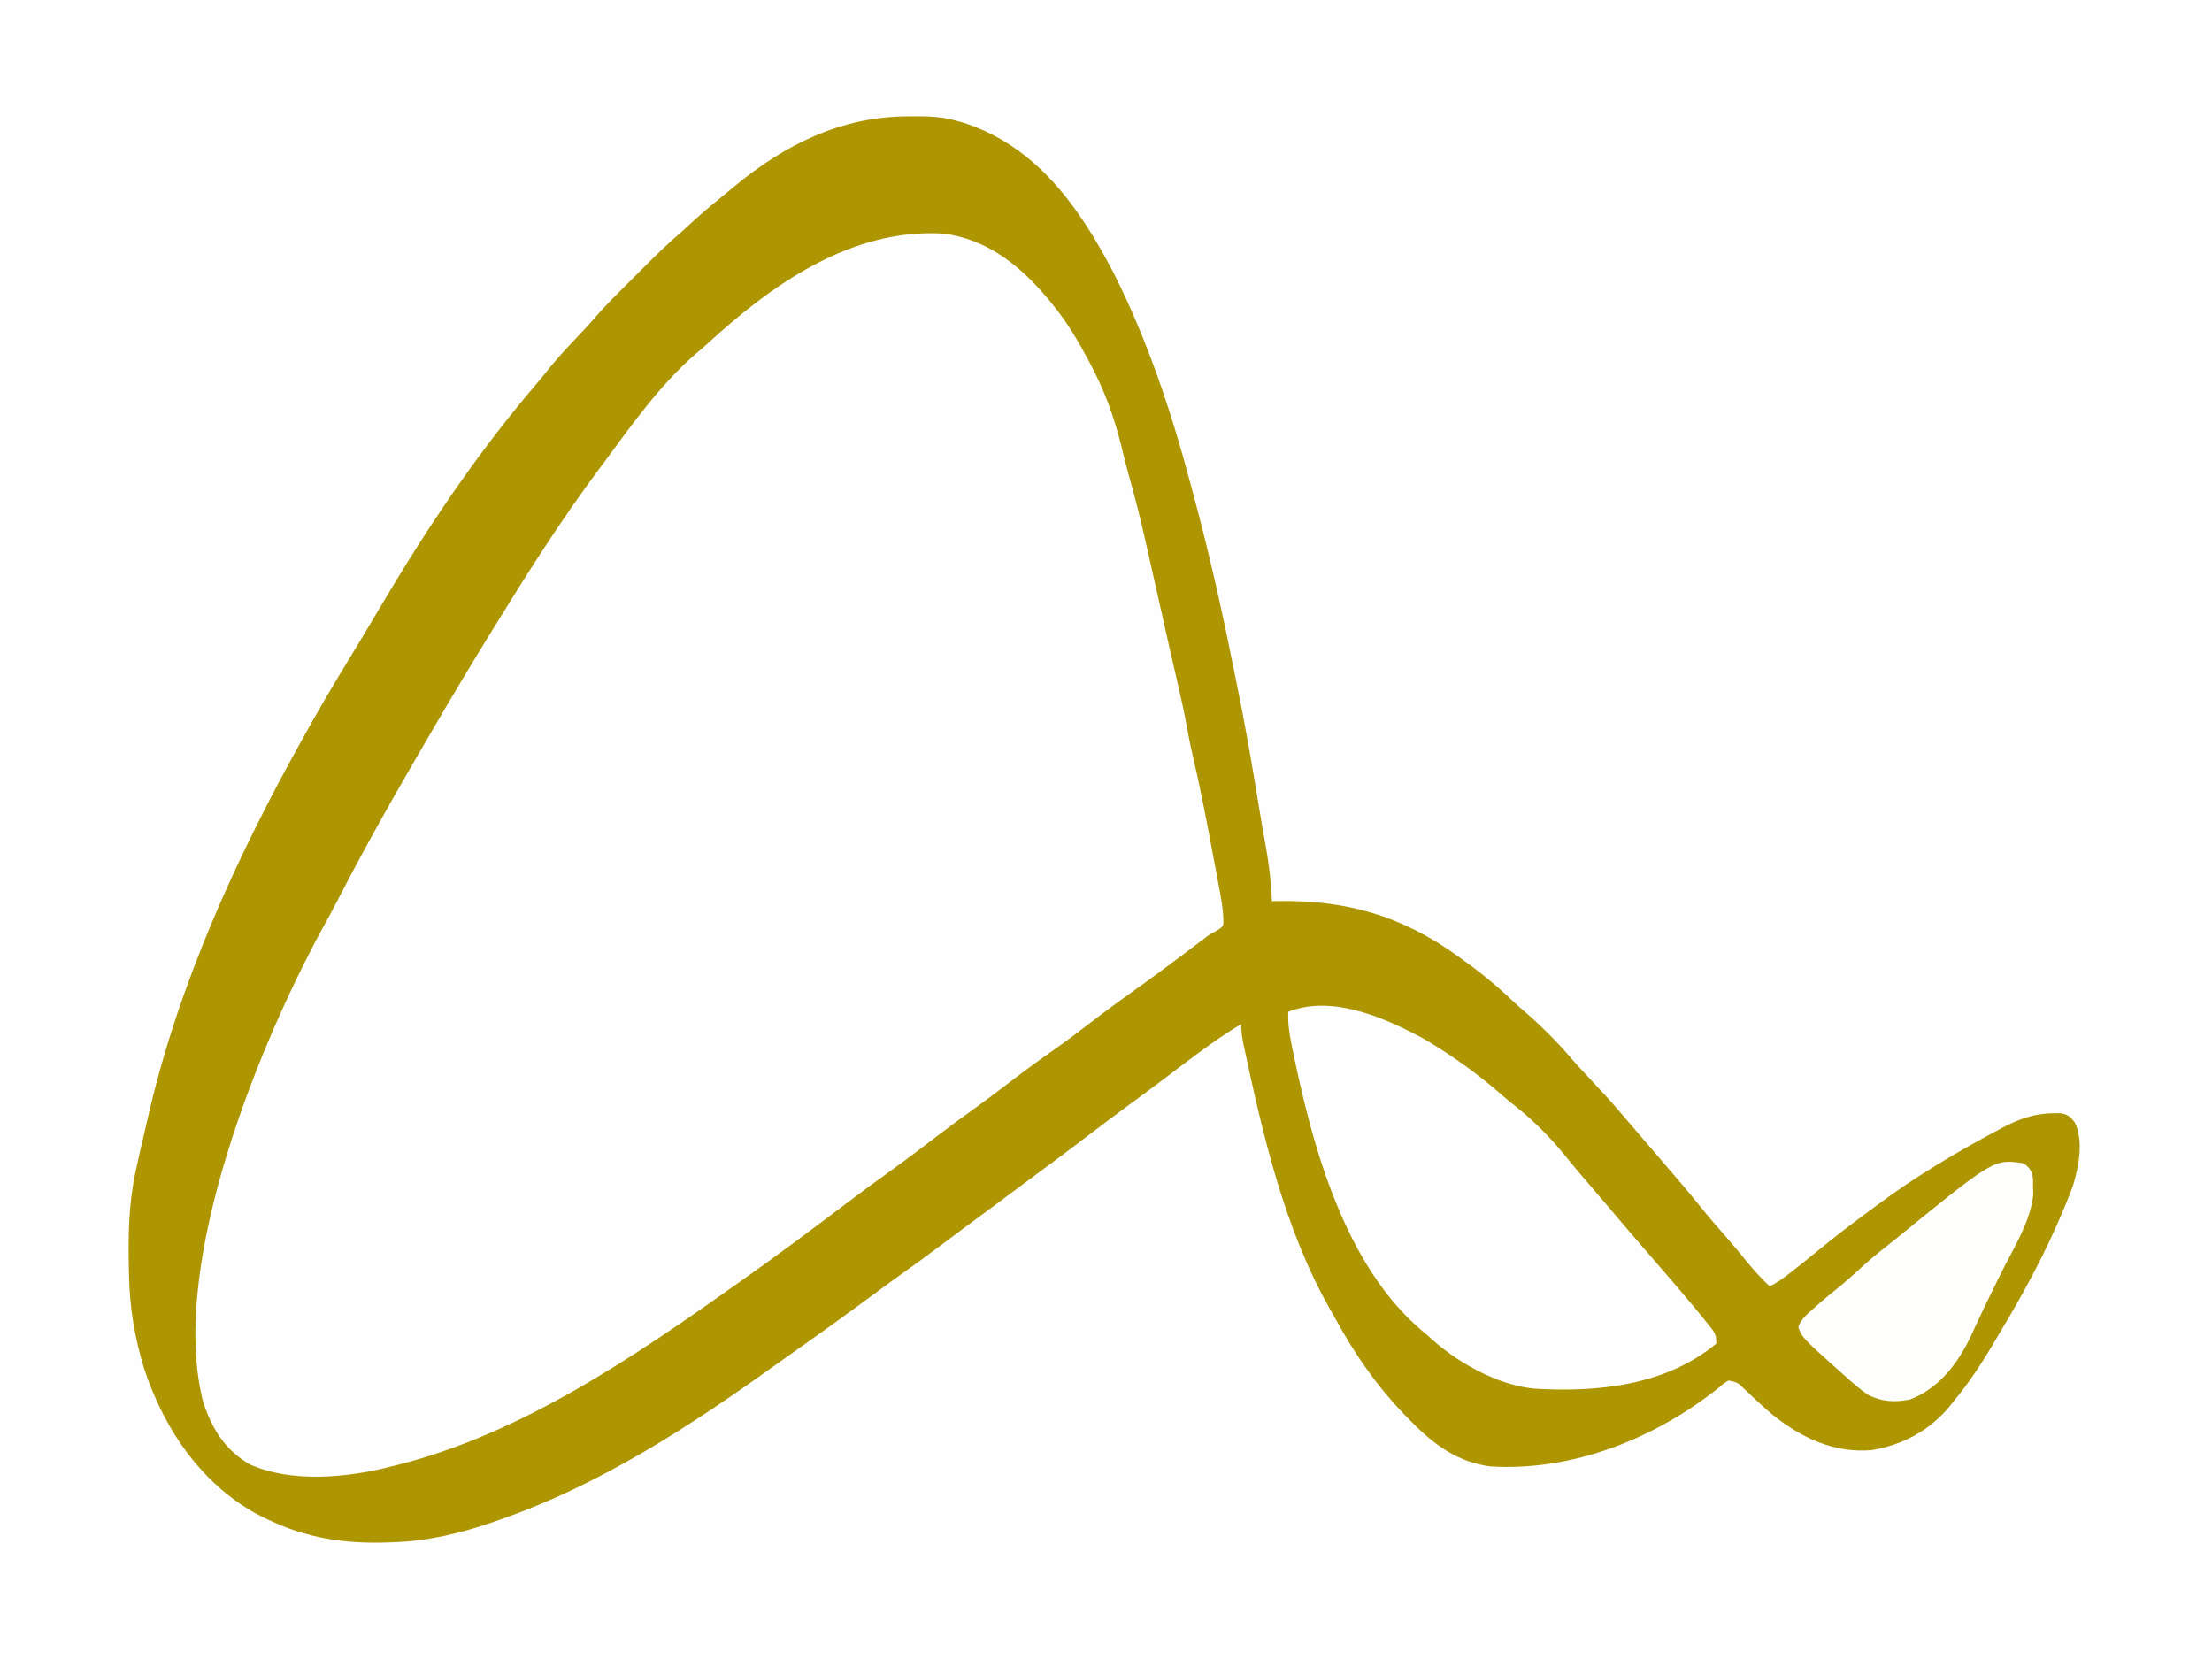 <?xml version="1.0" encoding="UTF-8"?>
<svg version="1.1" xmlns="http://www.w3.org/2000/svg" width="1080" height="810">
<rect width="100%" height="100%" fill="#333333" stroke="none"/>
<path d="M0 0 C356.4 0 712.8 0 1080 0 C1080 267.3 1080 534.6 1080 810 C723.6 810 367.2 810 0 810 C0 542.7 0 275.4 0 0 Z " fill="#FEFEFE" transform="translate(0,0)"/>
<path d="M0 0 C1.573 1.342 3.136 2.696 4.688 4.062 C5.445 4.689 6.203 5.315 6.984 5.961 C33.553 28.407 47.643 63.255 55.688 96.062 C56.35 98.738 57.015 101.413 57.681 104.087 C58.101 105.775 58.519 107.463 58.936 109.151 C60.061 113.679 61.281 118.156 62.625 122.625 C64.815 130.15 66.455 137.782 68.125 145.436 C69.659 152.457 71.232 159.466 72.863 166.465 C73.147 167.683 73.147 167.683 73.437 168.925 C73.824 170.589 74.212 172.253 74.6 173.917 C78.311 189.845 81.798 205.799 85.033 221.831 C86.066 226.933 87.126 232.029 88.188 237.125 C88.389 238.097 88.591 239.07 88.798 240.072 C89.863 245.19 90.956 250.302 92.086 255.406 C95.001 268.624 97.661 281.871 100.085 295.187 C100.4 296.923 100.719 298.657 101.039 300.392 C101.489 302.838 101.93 305.286 102.367 307.734 C102.501 308.457 102.635 309.18 102.773 309.925 C103.611 314.706 104.006 319.206 103.688 324.062 C101.627 326.162 100.141 327.34 97.688 328.812 C96.388 329.664 95.09 330.518 93.793 331.375 C93.114 331.813 92.435 332.252 91.736 332.703 C88.382 334.929 85.2 337.373 82 339.812 C80.649 340.832 79.298 341.85 77.945 342.867 C77.253 343.388 76.562 343.908 75.849 344.444 C69.634 349.098 63.366 353.681 57.111 358.28 C53.134 361.205 49.161 364.134 45.188 367.062 C43.604 368.229 42.021 369.396 40.438 370.562 C39.262 371.429 39.262 371.429 38.062 372.312 C30.938 377.562 30.938 377.562 28.562 379.313 C26.981 380.478 25.4 381.643 23.819 382.808 C19.825 385.752 15.83 388.694 11.832 391.633 C3.774 397.559 -4.262 403.51 -12.255 409.524 C-18.221 414.007 -24.23 418.43 -30.244 422.849 C-35.311 426.577 -40.352 430.338 -45.375 434.125 C-50.864 438.263 -56.412 442.308 -62 446.312 C-68.671 451.097 -75.233 456.009 -81.75 461 C-91.515 468.478 -101.374 475.816 -111.312 483.062 C-112.056 483.605 -112.799 484.147 -113.564 484.706 C-236.281 574.113 -236.281 574.113 -304.278 588.623 C-306.244 589.048 -308.197 589.531 -310.148 590.016 C-319.717 592.219 -329.345 592.376 -339.125 592.438 C-340.436 592.451 -341.748 592.465 -343.099 592.48 C-358.605 592.404 -370.661 589.181 -381.988 578.461 C-396.317 563.674 -396.813 542.953 -396.57 523.473 C-396.088 505.086 -391.337 487.514 -386.938 469.75 C-386.592 468.353 -386.592 468.353 -386.239 466.928 C-383.055 454.143 -379.416 441.58 -375.312 429.062 C-374.849 427.631 -374.386 426.2 -373.924 424.768 C-364.32 395.117 -354.24 365.454 -341.312 337.062 C-340.963 336.287 -340.614 335.511 -340.253 334.711 C-335.18 323.502 -329.5 312.688 -323.543 301.926 C-320.708 296.803 -317.945 291.644 -315.192 286.476 C-309.505 275.815 -303.624 265.299 -297.49 254.889 C-293.536 248.178 -289.681 241.421 -285.875 234.625 C-273.957 213.418 -261.132 192.733 -248.312 172.062 C-247.802 171.237 -247.291 170.411 -246.765 169.56 C-233.375 147.935 -219.248 126.652 -204.312 106.062 C-203.77 105.31 -203.227 104.558 -202.667 103.782 C-195.001 93.173 -187.069 82.852 -178.719 72.773 C-177.483 71.27 -176.271 69.748 -175.062 68.223 C-170.387 62.335 -165.383 56.8 -160.25 51.312 C-159.258 50.248 -159.258 50.248 -158.247 49.162 C-153.834 44.493 -149.205 40.222 -144.312 36.062 C-143.723 35.545 -143.133 35.028 -142.525 34.495 C-106.136 2.596 -45.984 -36.105 0 0 Z " fill="#FEFEFE" transform="translate(493.312,127.938)"/>
<path d="M0 0 C1.907 -0.018 1.907 -0.018 3.854 -0.037 C10.712 -0.048 16.967 0.262 23.562 2.188 C24.545 2.448 25.527 2.708 26.539 2.977 C62.571 14.35 83.585 44.404 100.301 76.492 C116.852 109.224 128.634 144.749 138.016 180.128 C138.613 182.378 139.216 184.626 139.819 186.874 C146.576 212.149 152.413 237.537 157.556 263.187 C158.347 267.132 159.156 271.072 159.976 275.011 C164.336 295.968 167.971 317.015 171.402 338.143 C172.349 343.951 173.366 349.744 174.42 355.534 C176.103 364.778 177.199 373.795 177.562 383.188 C178.297 383.172 179.031 383.156 179.787 383.14 C213.731 382.51 240.869 390.171 268.562 410.188 C269.172 410.623 269.781 411.058 270.408 411.507 C279.023 417.69 287.072 424.218 294.754 431.527 C296.957 433.614 299.182 435.607 301.5 437.562 C309.739 444.697 317.553 452.617 324.594 460.934 C327.501 464.262 330.538 467.466 333.562 470.688 C338.328 475.774 343.038 480.884 347.562 486.188 C348.449 487.22 349.336 488.253 350.223 489.285 C352.811 492.3 355.395 495.318 357.978 498.336 C359.523 500.141 361.07 501.944 362.617 503.746 C379.764 523.716 379.764 523.716 386.938 532.562 C391.1 537.68 395.414 542.654 399.752 547.623 C403.059 551.42 406.28 555.265 409.438 559.188 C412.9 563.469 416.556 567.413 420.562 571.188 C424.216 569.561 427.158 567.321 430.312 564.875 C430.875 564.439 431.438 564.003 432.018 563.554 C436.528 560.043 440.954 556.434 445.375 552.812 C452.633 546.874 460.06 541.199 467.605 535.633 C469.533 534.209 471.455 532.777 473.375 531.344 C491.904 517.562 511.383 505.999 531.75 495.125 C532.586 494.672 533.422 494.219 534.284 493.752 C542.191 489.592 549.902 486.76 558.938 486.75 C560.682 486.721 560.682 486.721 562.461 486.691 C566.172 487.285 567.285 488.263 569.562 491.188 C573.952 500.406 571.558 512.669 568.687 522.049 C567.629 524.961 566.495 527.825 565.312 530.688 C564.878 531.753 564.443 532.818 563.995 533.916 C555.367 554.613 544.756 574.303 533.188 593.488 C531.641 596.058 530.113 598.638 528.59 601.223 C523.143 610.394 517.352 618.951 510.562 627.188 C509.859 628.08 509.155 628.972 508.43 629.891 C498.705 641.589 485.541 648.672 470.562 651.188 C452.121 652.855 436.053 645.18 421.938 633.875 C419.009 631.389 416.163 628.828 413.355 626.207 C412.817 625.705 412.278 625.204 411.723 624.687 C410.681 623.709 409.647 622.724 408.621 621.729 C405.129 618.237 405.129 618.237 400.562 617.188 C398.106 618.655 398.106 618.655 395.562 620.875 C364.456 645.613 324.463 661.535 284.562 659.188 C268.428 657.254 256.52 648.428 245.562 637.188 C245.071 636.695 244.579 636.203 244.072 635.696 C229.879 621.437 218.319 604.957 208.731 587.322 C207.68 585.402 206.597 583.505 205.496 581.613 C183.818 543.206 173.269 497.875 164.125 455.125 C163.961 454.364 163.797 453.603 163.628 452.819 C162.94 449.502 162.562 446.595 162.562 443.188 C148.52 451.581 135.665 461.832 122.611 471.656 C117.56 475.454 112.471 479.199 107.375 482.938 C100.548 487.949 93.788 493.041 87.062 498.188 C79.557 503.931 71.996 509.59 64.375 515.18 C59.415 518.819 54.478 522.487 49.562 526.188 C42.955 531.16 36.304 536.071 29.64 540.968 C24.486 544.759 19.359 548.586 14.25 552.438 C8.906 556.462 3.51 560.398 -1.948 564.265 C-6.904 567.786 -11.799 571.386 -16.688 575 C-30.107 584.914 -43.634 594.67 -57.285 604.262 C-59.907 606.105 -62.519 607.96 -65.121 609.832 C-107.044 639.896 -150.458 668.127 -199.438 685.188 C-200.283 685.485 -201.128 685.783 -202 686.09 C-217.838 691.606 -234.61 695.711 -251.438 696.188 C-252.68 696.234 -252.68 696.234 -253.947 696.282 C-275.046 697.002 -293.323 694.299 -312.438 685.188 C-313.442 684.714 -314.446 684.241 -315.48 683.754 C-344.33 669.059 -363.173 641.495 -373.062 611.401 C-377.594 596.784 -380.145 581.488 -380.438 566.188 C-380.463 565.12 -380.489 564.052 -380.516 562.952 C-380.855 547.085 -380.696 531.752 -377.438 516.188 C-377.261 515.339 -377.084 514.49 -376.901 513.616 C-375.726 508.088 -374.448 502.589 -373.129 497.094 C-372.421 494.118 -371.74 491.136 -371.062 488.152 C-356.319 423.906 -328.402 362.579 -296.438 305.188 C-295.937 304.282 -295.436 303.377 -294.92 302.445 C-287.887 289.747 -280.526 277.27 -272.955 264.888 C-267.96 256.717 -263.051 248.5 -258.188 240.25 C-235.593 202.001 -210.954 165.059 -182.039 131.258 C-179.695 128.51 -177.439 125.699 -175.188 122.875 C-170.694 117.343 -165.839 112.181 -160.929 107.02 C-158.011 103.952 -155.149 100.87 -152.41 97.641 C-147.096 91.519 -141.269 85.871 -135.531 80.151 C-133.505 78.13 -131.484 76.103 -129.463 74.076 C-123.289 67.9 -117.111 61.828 -110.438 56.188 C-108.662 54.568 -106.89 52.943 -105.125 51.312 C-100.671 47.255 -96.122 43.367 -91.426 39.594 C-89.277 37.864 -87.155 36.117 -85.043 34.344 C-60.264 13.734 -32.563 0.016 0 0 Z M-98.289 111.227 C-100.255 113.021 -102.271 114.729 -104.312 116.438 C-121.06 131.109 -134.545 149.962 -147.672 167.791 C-149.274 169.965 -150.886 172.132 -152.5 174.297 C-167.648 194.792 -181.657 216.303 -195.064 237.97 C-196.542 240.356 -198.028 242.737 -199.516 245.117 C-212.266 265.569 -224.582 286.28 -236.665 307.131 C-238.468 310.24 -240.277 313.347 -242.086 316.453 C-254.852 338.422 -267.2 360.604 -278.84 383.191 C-280.373 386.162 -281.931 389.111 -283.566 392.027 C-316.024 450.32 -361.212 559.912 -344.402 627.074 C-340.329 640.219 -333.712 651.145 -321.438 658.188 C-300.879 667.322 -273.732 664.713 -252.438 659.188 C-251.758 659.022 -251.078 658.856 -250.378 658.685 C-188.896 643.489 -133.278 605.23 -82.438 569.188 C-81.807 568.742 -81.177 568.297 -80.528 567.839 C-63.272 555.651 -46.38 542.956 -29.52 530.23 C-22.651 525.054 -15.741 519.948 -8.75 514.938 C-1.138 509.479 6.314 503.83 13.745 498.13 C20.001 493.344 26.343 488.702 32.752 484.123 C38.632 479.904 44.386 475.533 50.125 471.125 C57.01 465.839 63.975 460.722 71.103 455.77 C77.876 451.033 84.417 446.005 90.972 440.973 C96.354 436.849 101.782 432.819 107.322 428.909 C119.158 420.547 130.763 411.848 142.312 403.094 C142.917 402.638 143.521 402.181 144.145 401.711 C145 401.055 145 401.055 145.874 400.386 C147.562 399.188 147.562 399.188 151.012 397.352 C153.951 395.374 153.951 395.374 153.845 391.78 C153.662 386.282 152.608 380.936 151.586 375.543 C151.38 374.428 151.174 373.313 150.962 372.164 C150.295 368.566 149.617 364.97 148.938 361.375 C148.476 358.908 148.015 356.441 147.554 353.974 C144.899 339.839 142.12 325.757 138.816 311.758 C137.793 307.375 136.948 302.969 136.141 298.543 C134.728 290.833 133.039 283.204 131.261 275.57 C130.368 271.735 129.486 267.896 128.602 264.059 C128.425 263.294 128.249 262.529 128.067 261.741 C126.547 255.148 125.079 248.545 123.625 241.938 C121.319 231.513 118.97 221.098 116.587 210.69 C116.204 209.016 115.822 207.342 115.442 205.667 C113.116 195.418 110.538 185.28 107.676 175.168 C106.351 170.473 105.193 165.745 104.062 161 C100.486 146.512 95.628 133.329 88.562 120.188 C88.196 119.499 87.829 118.811 87.451 118.103 C82.748 109.329 77.785 100.99 71.562 93.188 C71.126 92.639 70.689 92.09 70.239 91.524 C56.36 74.252 39.373 59.782 16.562 57.188 C-28.155 54.822 -66.716 82.171 -98.289 111.227 Z " fill="#AD9601" transform="translate(443.438,56.812)"/>
<path d="M0 0 C13.144 7.834 25.691 16.769 37.188 26.867 C39.94 29.269 42.763 31.544 45.625 33.812 C54.616 41.154 62.503 49.393 69.727 58.469 C72.396 61.79 75.155 65.023 77.938 68.25 C81.833 72.775 85.712 77.312 89.562 81.875 C96.972 90.647 104.444 99.366 111.974 108.036 C118.396 115.432 124.814 122.83 131.062 130.375 C131.827 131.295 131.827 131.295 132.606 132.234 C134.166 134.126 135.71 136.029 137.25 137.938 C137.732 138.522 138.215 139.106 138.711 139.707 C141.307 142.965 142.062 144.059 142.062 148.375 C117.237 168.926 83.893 172.288 53.062 170.375 C34.373 168.471 14.542 157.042 1.062 144.375 C0.294 143.733 -0.474 143.091 -1.266 142.43 C-39.649 110.182 -55.315 51.569 -64.875 4.688 C-65.087 3.654 -65.298 2.621 -65.517 1.556 C-66.521 -3.599 -67.18 -8.373 -66.938 -13.625 C-45.312 -22.261 -18.909 -10.354 0 0 Z " fill="#FEFEFE" transform="translate(695.938,507.625)"/>
<path d="M0 0 C3.138 2.264 3.914 3.518 4.602 7.363 C4.613 9.318 4.613 9.318 4.625 11.312 C4.659 12.587 4.692 13.862 4.727 15.176 C3.538 28.276 -5.129 41.753 -10.875 53.375 C-12.033 55.728 -13.189 58.081 -14.344 60.435 C-15.106 61.988 -15.87 63.54 -16.634 65.091 C-18.526 68.943 -20.387 72.806 -22.192 76.7 C-22.545 77.459 -22.897 78.219 -23.261 79.002 C-23.918 80.425 -24.571 81.849 -25.219 83.277 C-31.54 96.97 -40.998 109.874 -55.5 115.312 C-62.888 116.764 -69.249 116.43 -76 113 C-79.909 110.262 -83.449 107.183 -87 104 C-87.757 103.325 -87.757 103.325 -88.53 102.636 C-107.943 85.289 -107.943 85.289 -110 80 C-108.674 76.152 -106.049 73.974 -103.062 71.312 C-102.575 70.877 -102.088 70.441 -101.586 69.992 C-97.414 66.292 -93.094 62.785 -88.754 59.285 C-85.899 56.916 -83.166 54.451 -80.438 51.938 C-76.336 48.171 -72.146 44.612 -67.766 41.176 C-65.718 39.565 -63.69 37.94 -61.672 36.293 C-14.33 -2.224 -14.33 -2.224 0 0 Z " fill="#FEFEFD" transform="translate(988,568)"/>
</svg>
